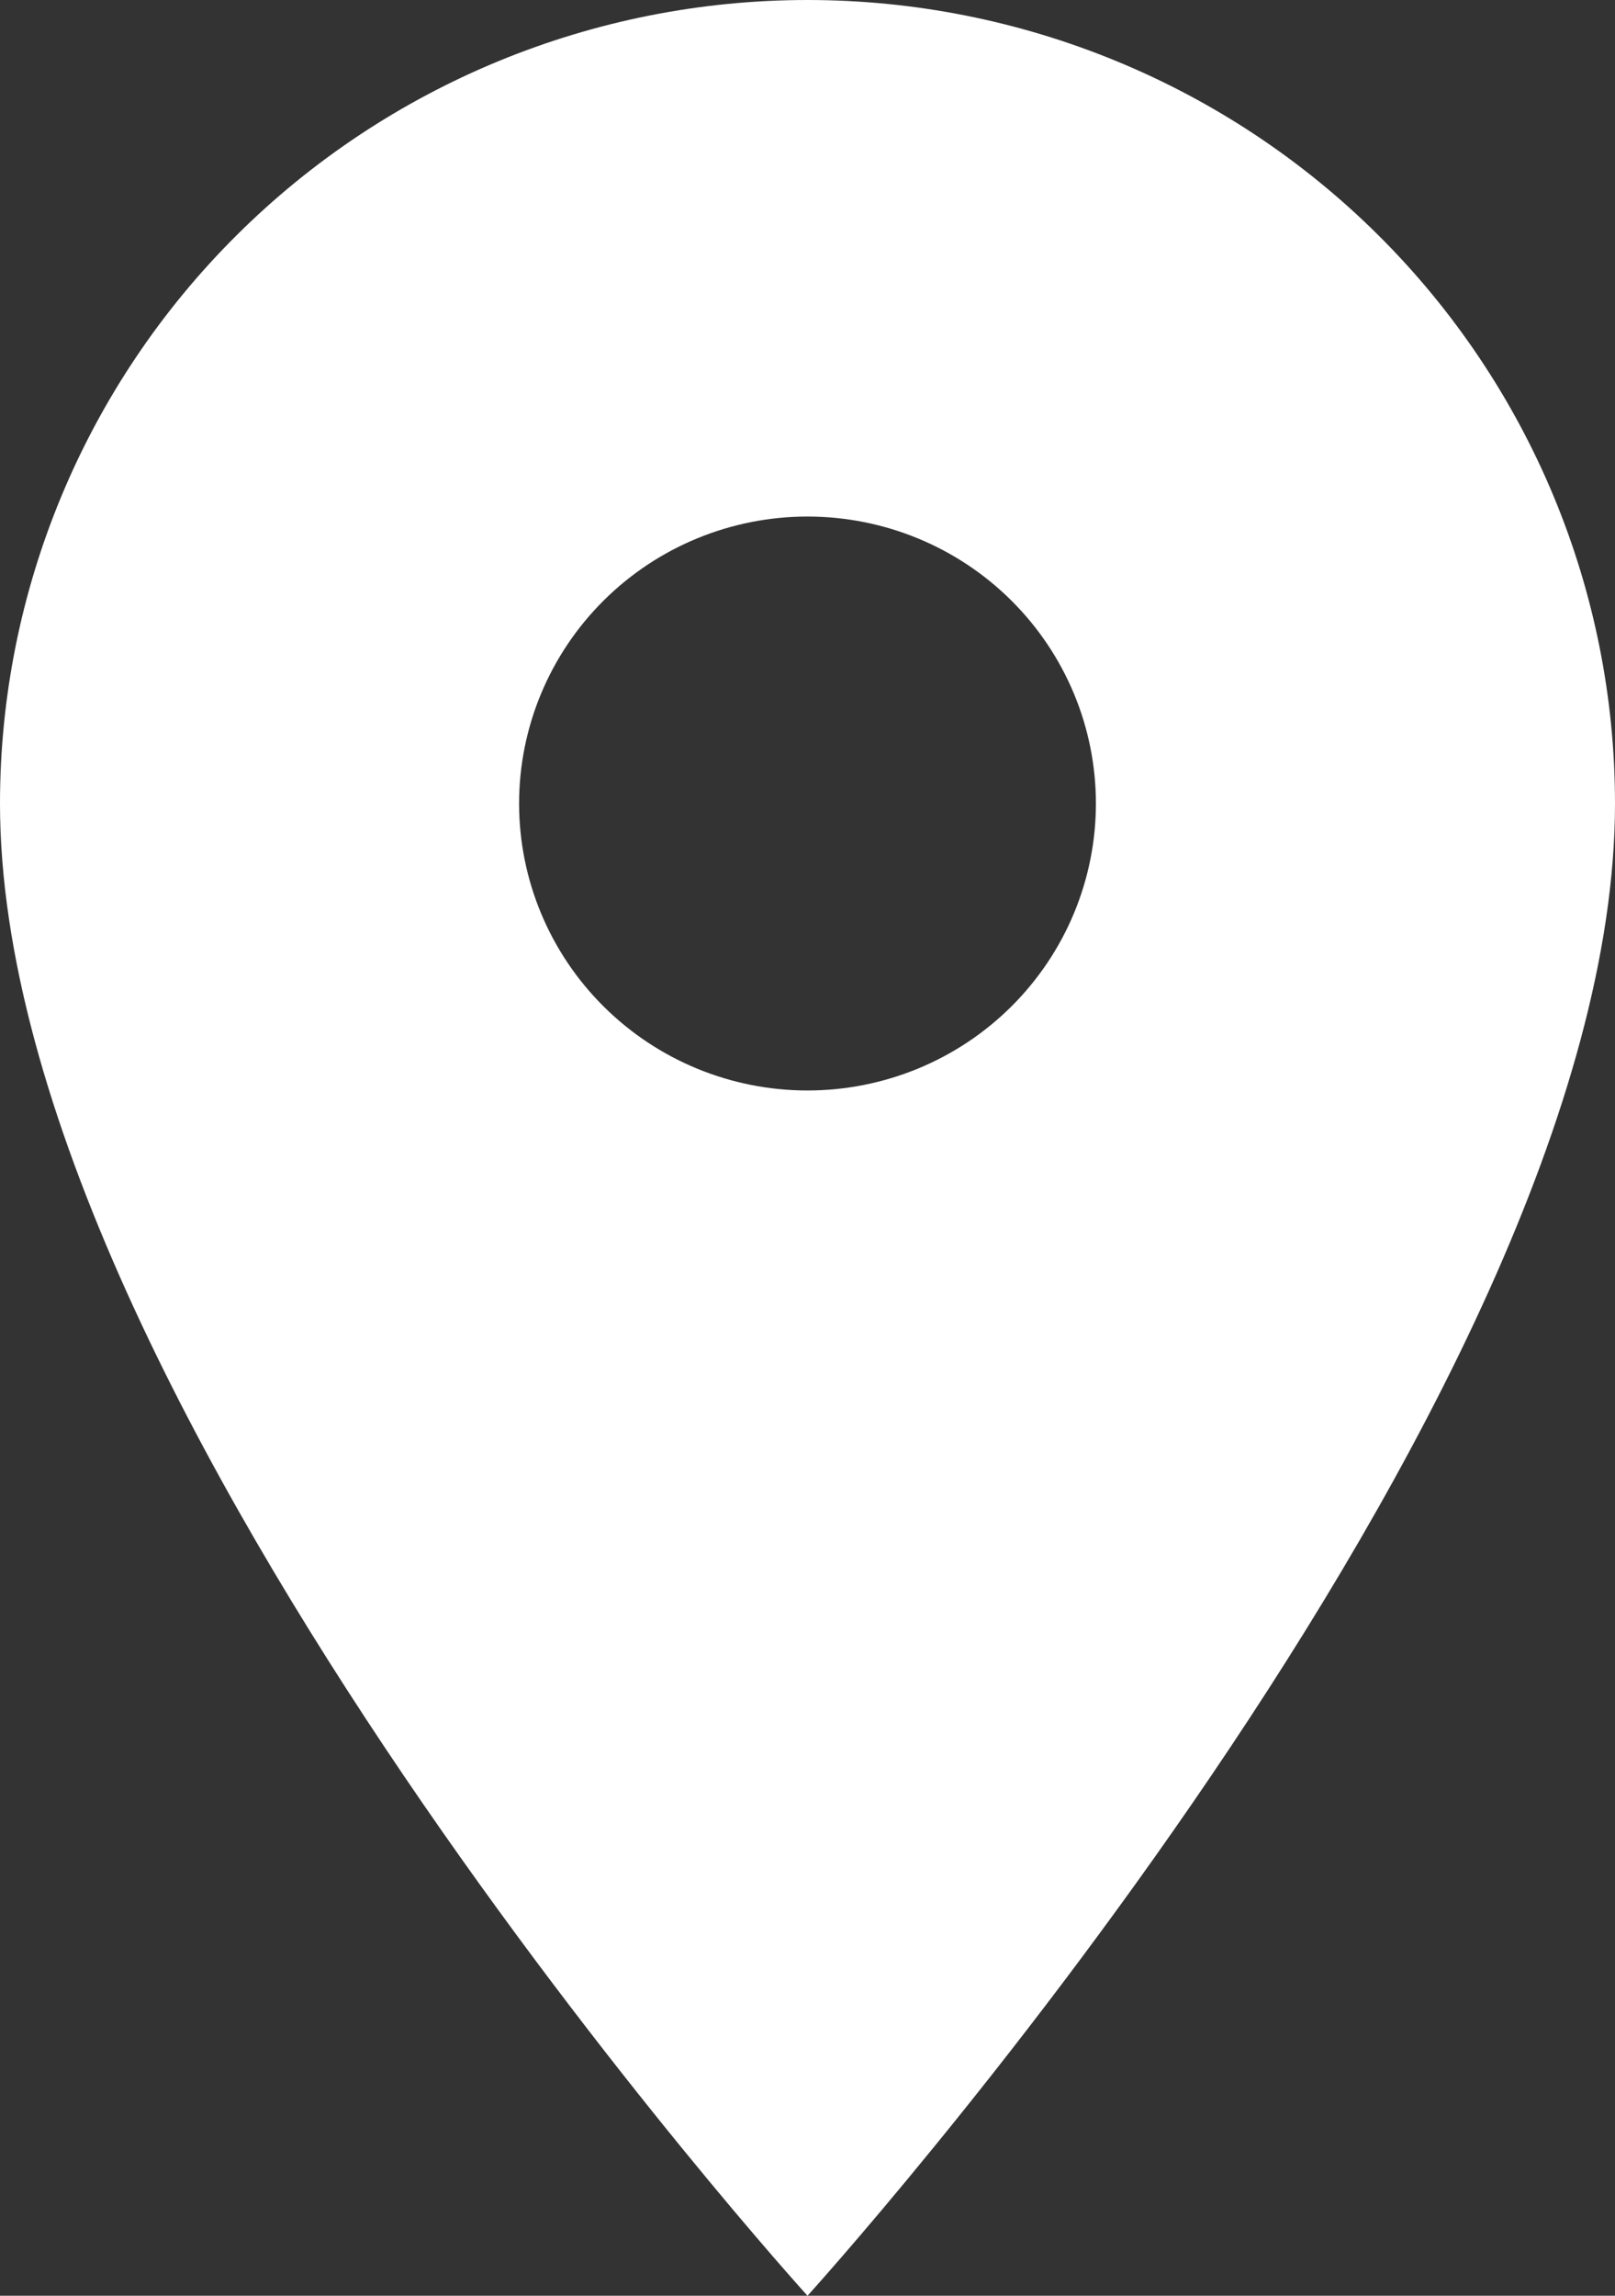<svg width="38" height="54" viewBox="0 0 38 54" fill="none" xmlns="http://www.w3.org/2000/svg">
<rect x="0" y="0" width="38" height="54" fill="#333333" stroke="none"/>
<path d="M19 25.65C17.2 25.65 15.474 24.939 14.202 23.673C12.929 22.407 12.214 20.69 12.214 18.9C12.214 17.11 12.929 15.393 14.202 14.127C15.474 12.861 17.2 12.15 19 12.15C20.8 12.15 22.526 12.861 23.798 14.127C25.071 15.393 25.786 17.11 25.786 18.9C25.786 19.786 25.61 20.664 25.269 21.483C24.928 22.302 24.428 23.046 23.798 23.673C23.168 24.3 22.42 24.797 21.597 25.136C20.773 25.475 19.891 25.65 19 25.65ZM19 0C13.961 0 9.128 1.991 5.565 5.536C2.002 9.08 0 13.887 0 18.9C0 33.075 19 54 19 54C19 54 38 33.075 38 18.9C38 13.887 35.998 9.08 32.435 5.536C28.872 1.991 24.039 0 19 0Z" fill="white"/>
</svg>
